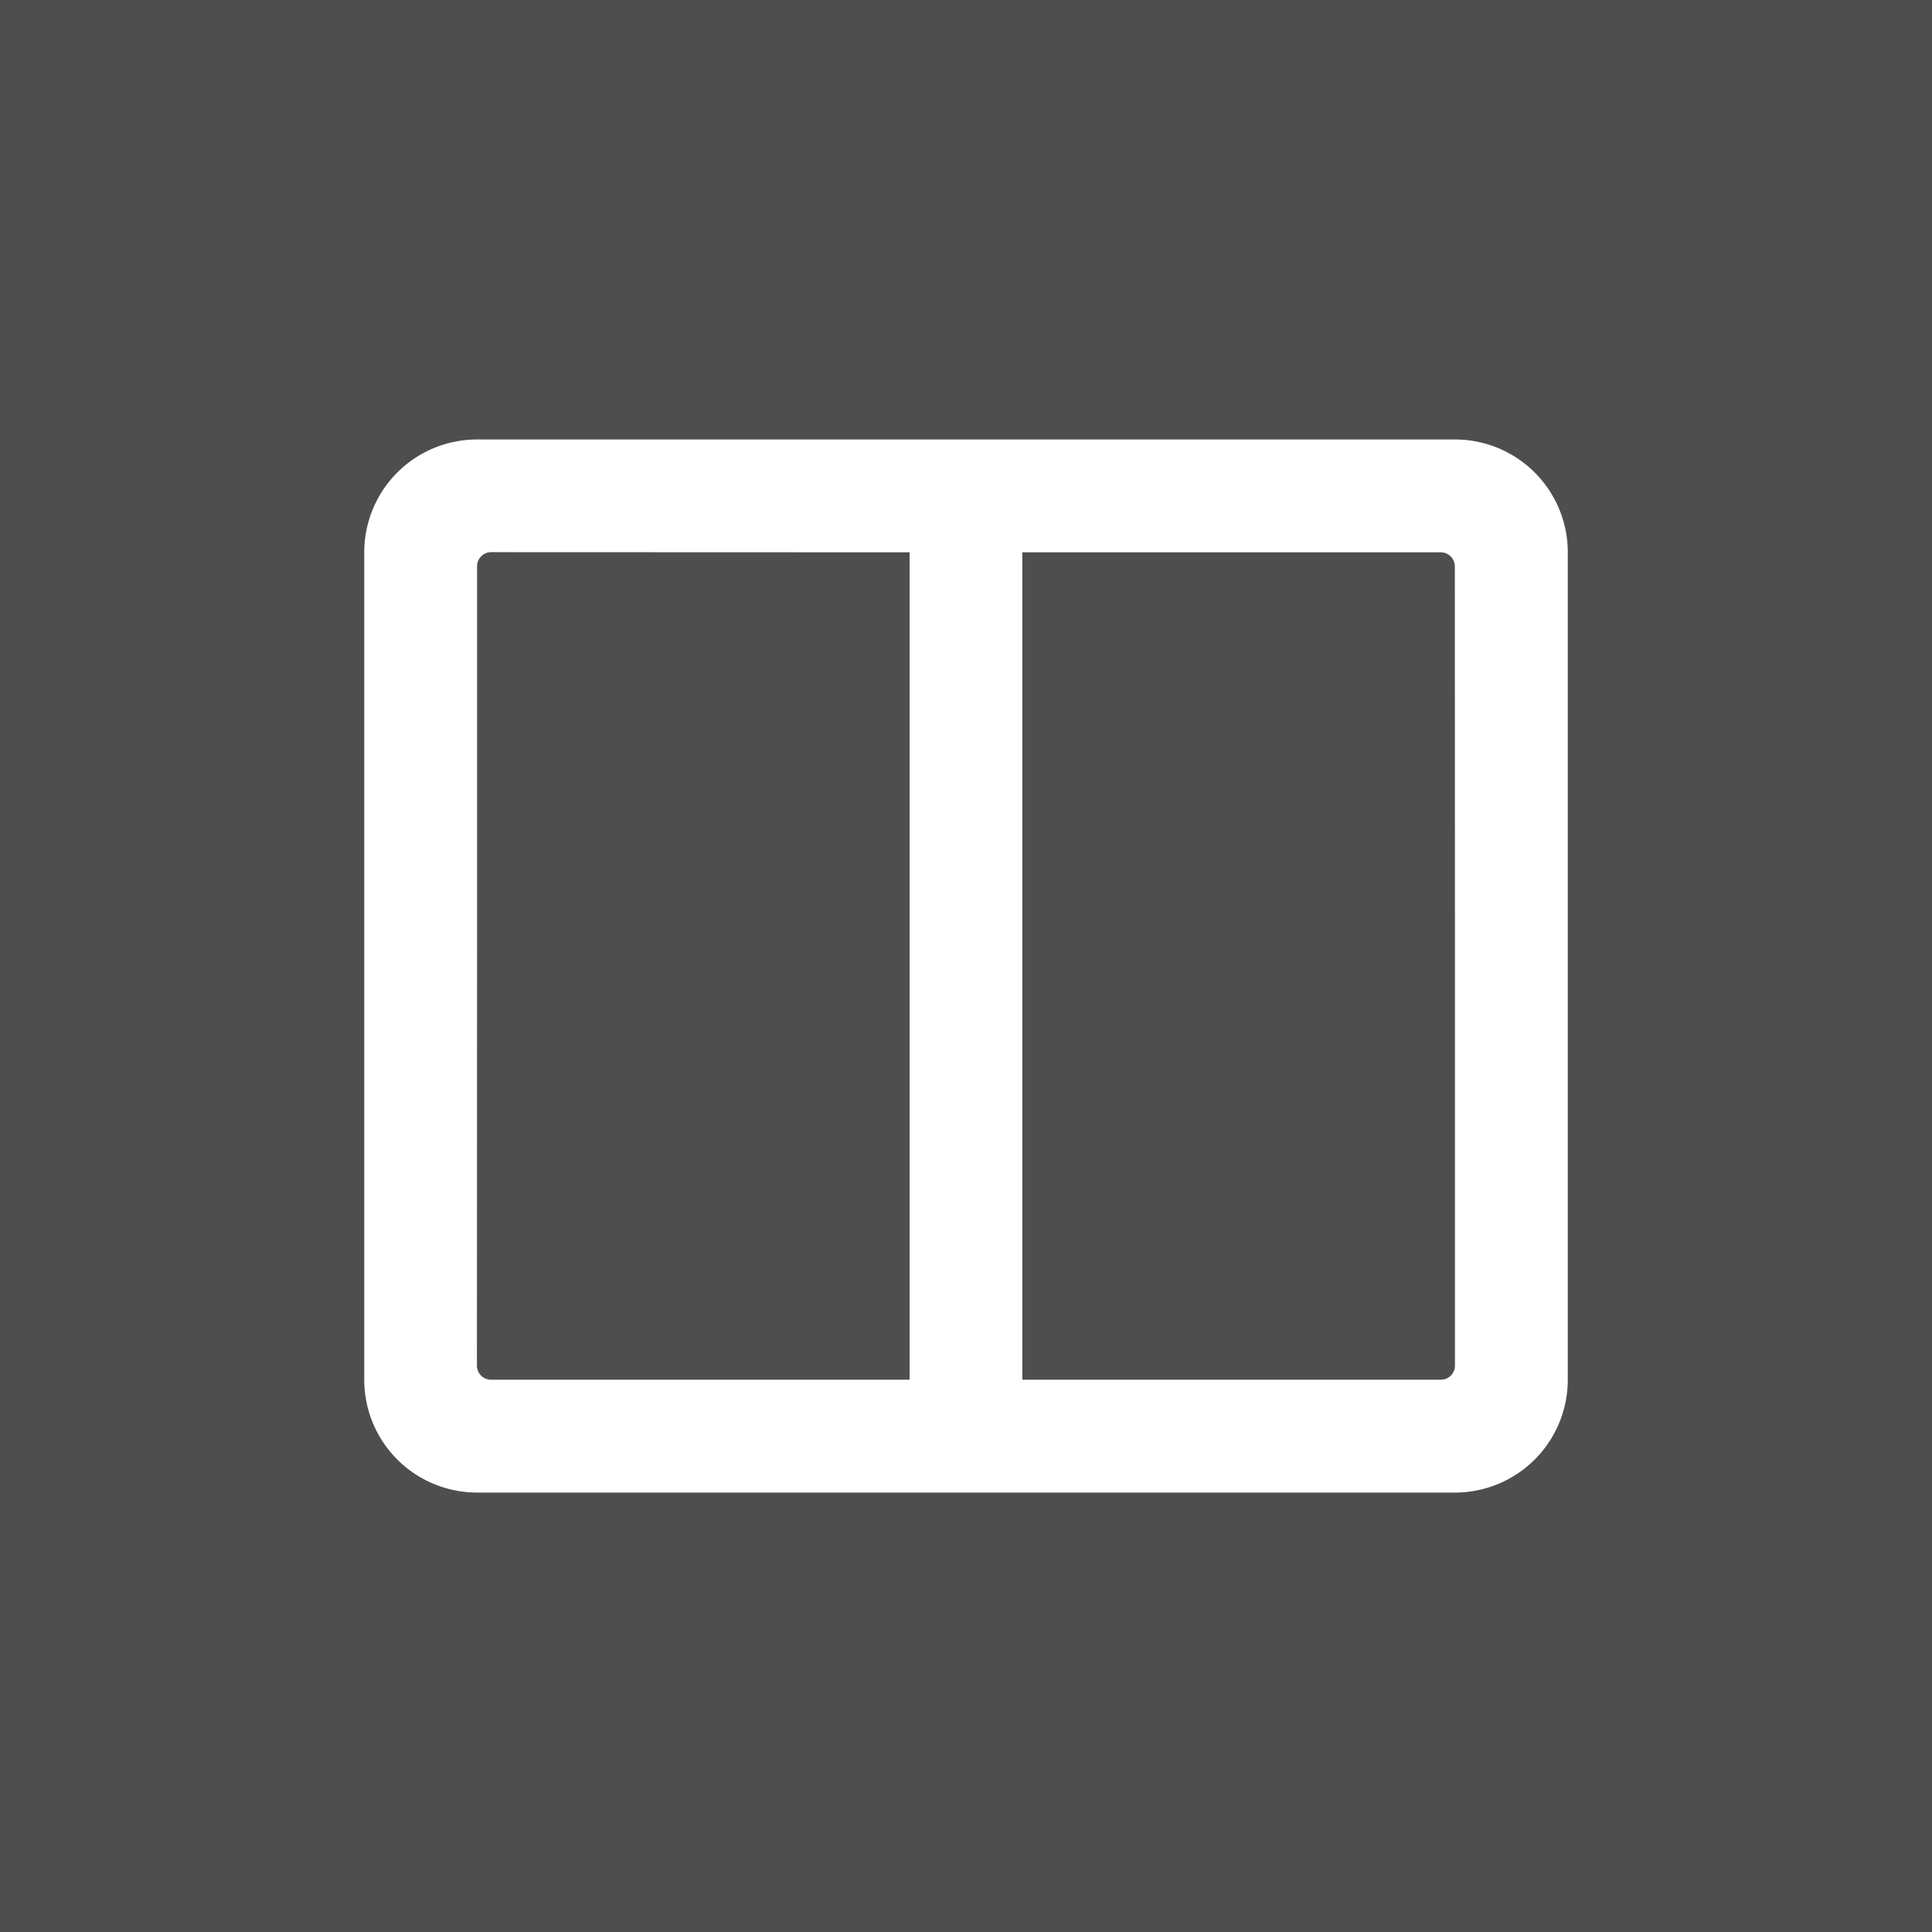 <svg xmlns="http://www.w3.org/2000/svg" width="64" height="64" viewBox="0 0 64 64">
  <g id="Gruppe_5" data-name="Gruppe 5" transform="translate(-718 -456)">
    <g id="Group" transform="translate(83)">
      <rect id="Rechteck_1" data-name="Rechteck 1" width="64" height="64" transform="translate(635 456)" fill="#4e4e4e"/>
    </g>
    <path id="th-large" d="M0,35.738V63.147a3.738,3.738,0,0,0,3.738,3.738H36.131a3.738,3.738,0,0,0,3.738-3.738V35.738A3.738,3.738,0,0,0,36.131,32H3.738A3.738,3.738,0,0,0,0,35.738Zm18.065,0V47.574H3.738V36.2a.467.467,0,0,1,.467-.467ZM3.738,47.574H18.065V63.147H4.2a.467.467,0,0,1-.467-.467ZM21.8,63.147V47.574H36.131V62.68a.467.467,0,0,1-.467.467ZM36.131,47.574H21.8V35.738h13.86a.467.467,0,0,1,.467.467Z" transform="translate(730.066 438.558)" fill="#fff"/>
  </g>
</svg>
